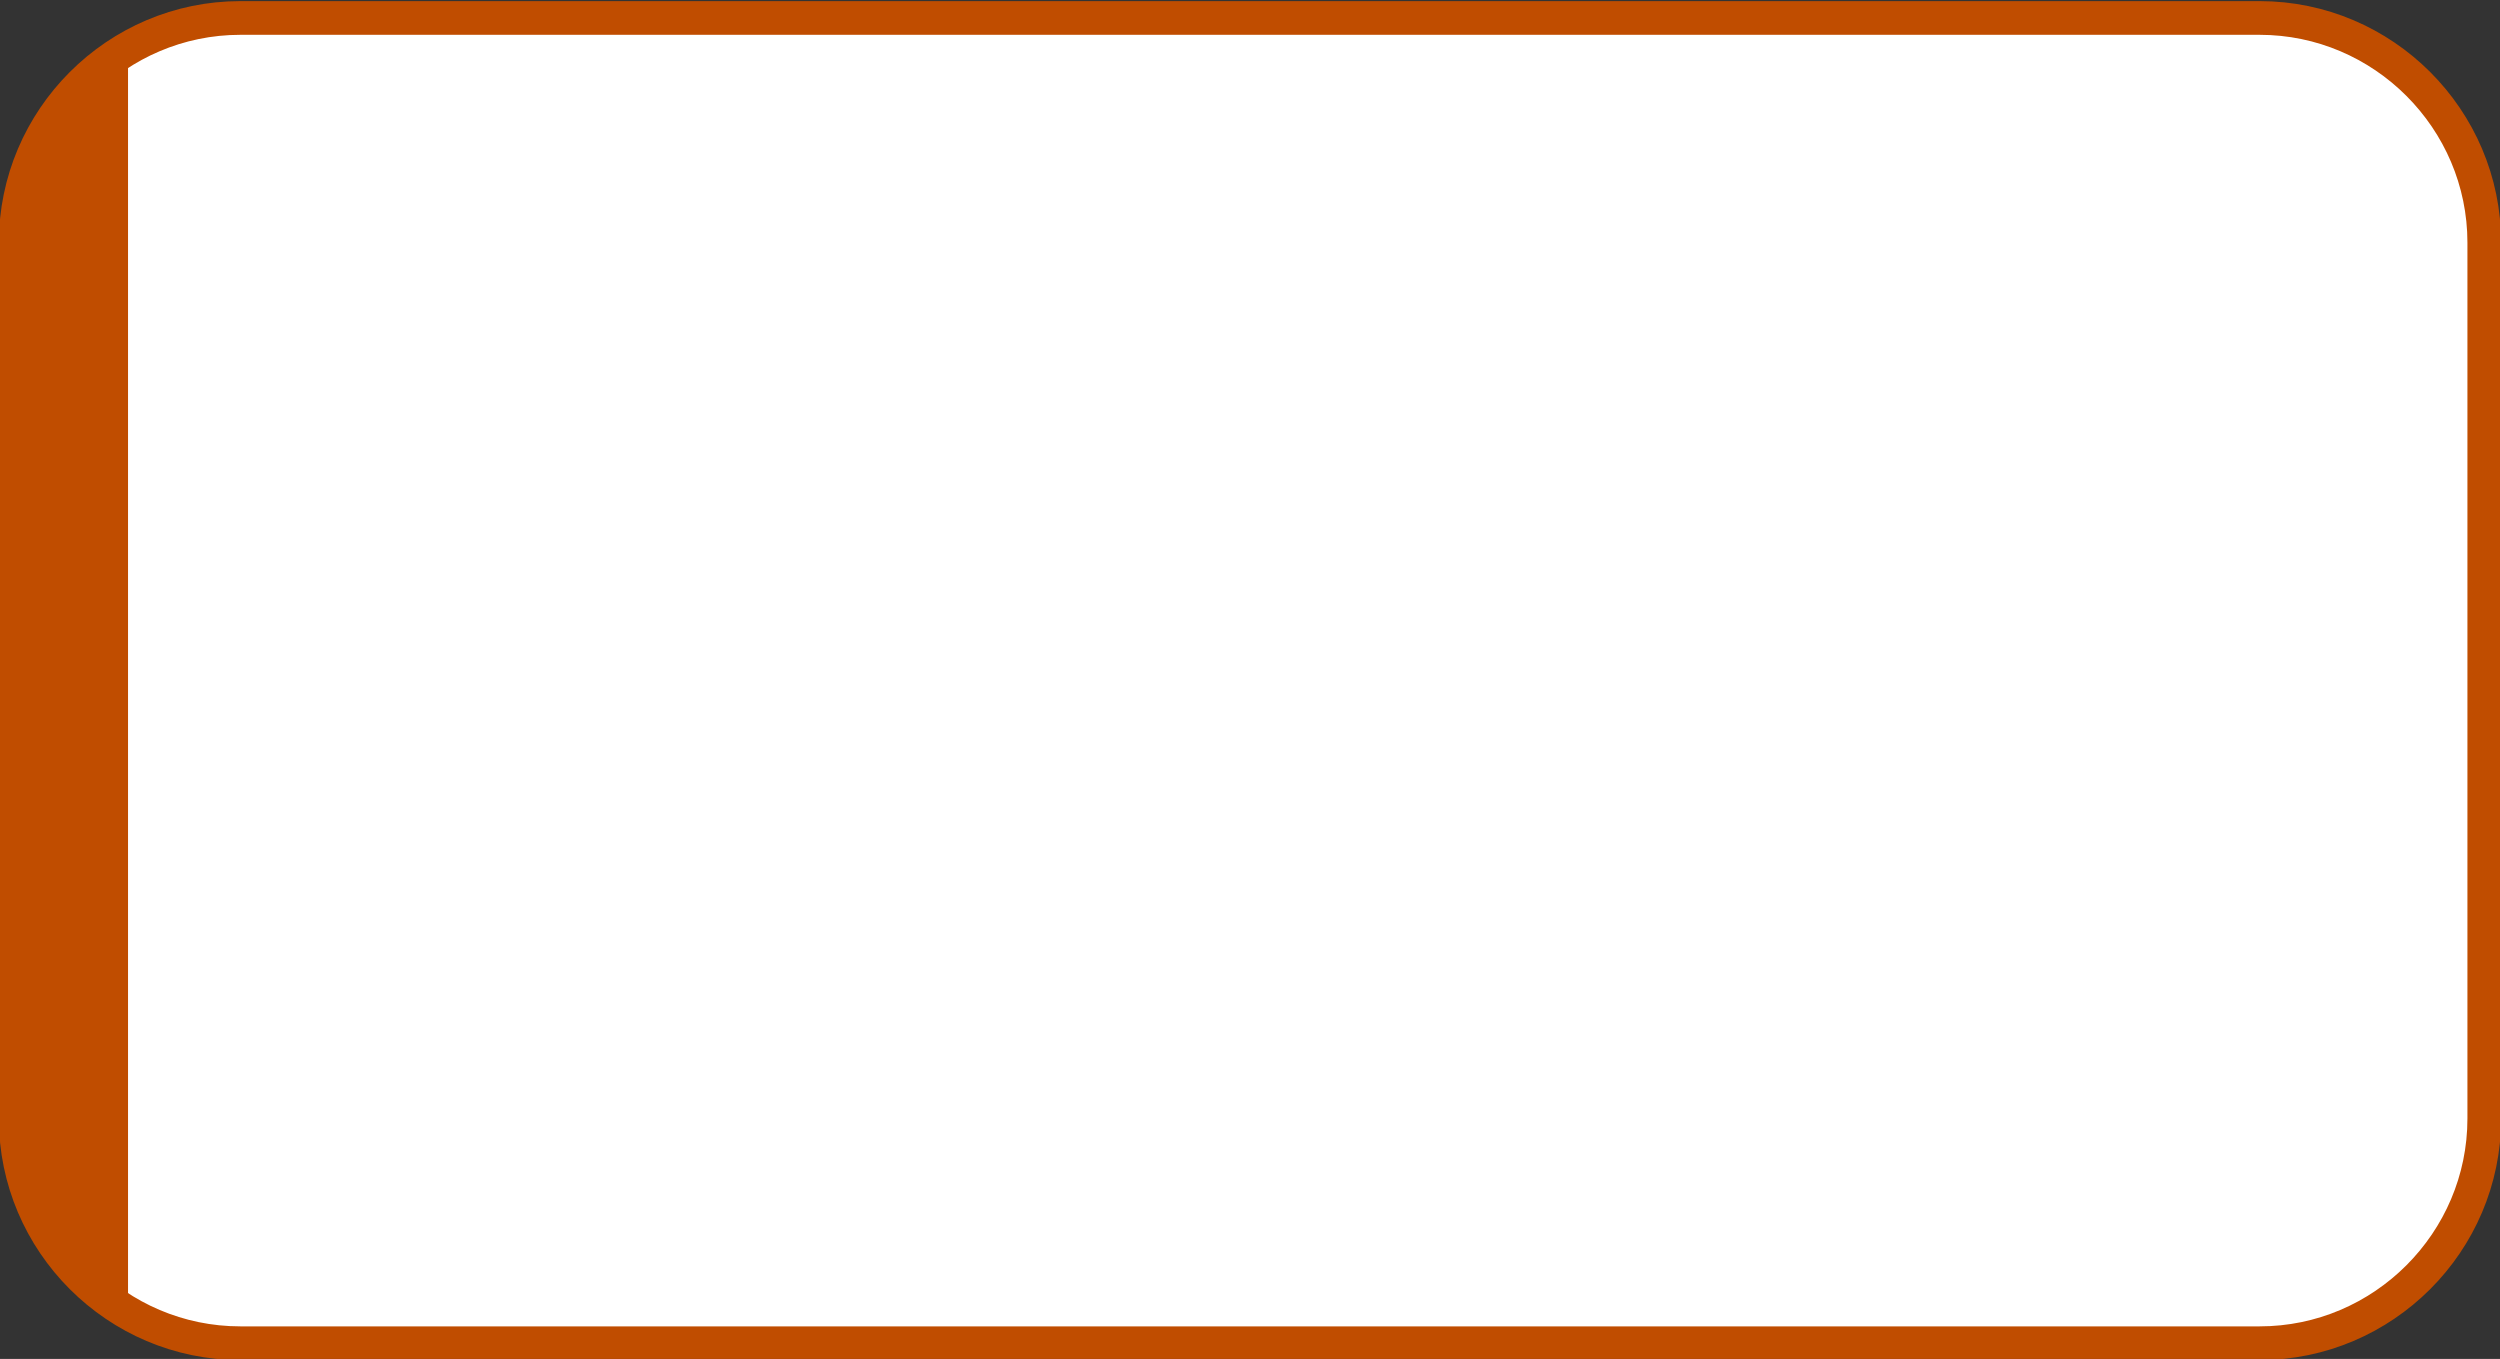 <?xml version="1.0" encoding="utf-8"?>
<!-- Generator: Adobe Illustrator 24.0.1, SVG Export Plug-In . SVG Version: 6.00 Build 0)  -->
<svg version="1.1" id="e3AujMsU1ZE1" shape-rendering="geometricPrecision" text-rendering="geometricPrecision"
	 xmlns="http://www.w3.org/2000/svg" xmlns:xlink="http://www.w3.org/1999/xlink" x="0px" y="0px" viewBox="0 0 111.3 60.5"
	 style="enable-background:new 0 0 111.3 60.5;" xml:space="preserve">
<rect x="0" y="0" width="111.3" height="60.5" fill="#333333" stroke="none"/>
<style type="text/css">
	.st0{fill:#FFFFFF;stroke:#C04D00;stroke-width:1.5;stroke-miterlimit:10;}
	.st1{fill:#C04D00;}
</style>
<g>
	<path class="st0" d="M100.6,59.8H10.7c-5.5,0-10-4.5-10-10v-39c0-5.5,4.5-10,10-10h89.9c5.5,0,10,4.5,10,10v39
		C110.6,55.3,106.1,59.8,100.6,59.8z"/>
	<path class="st1" d="M5.7,58.4c-3-1.7-5-5-5-8.7v-39c0-3.7,2-6.9,5-8.7C5.7,2.9,5.7,56.3,5.7,58.4z"/>
</g>
</svg>
